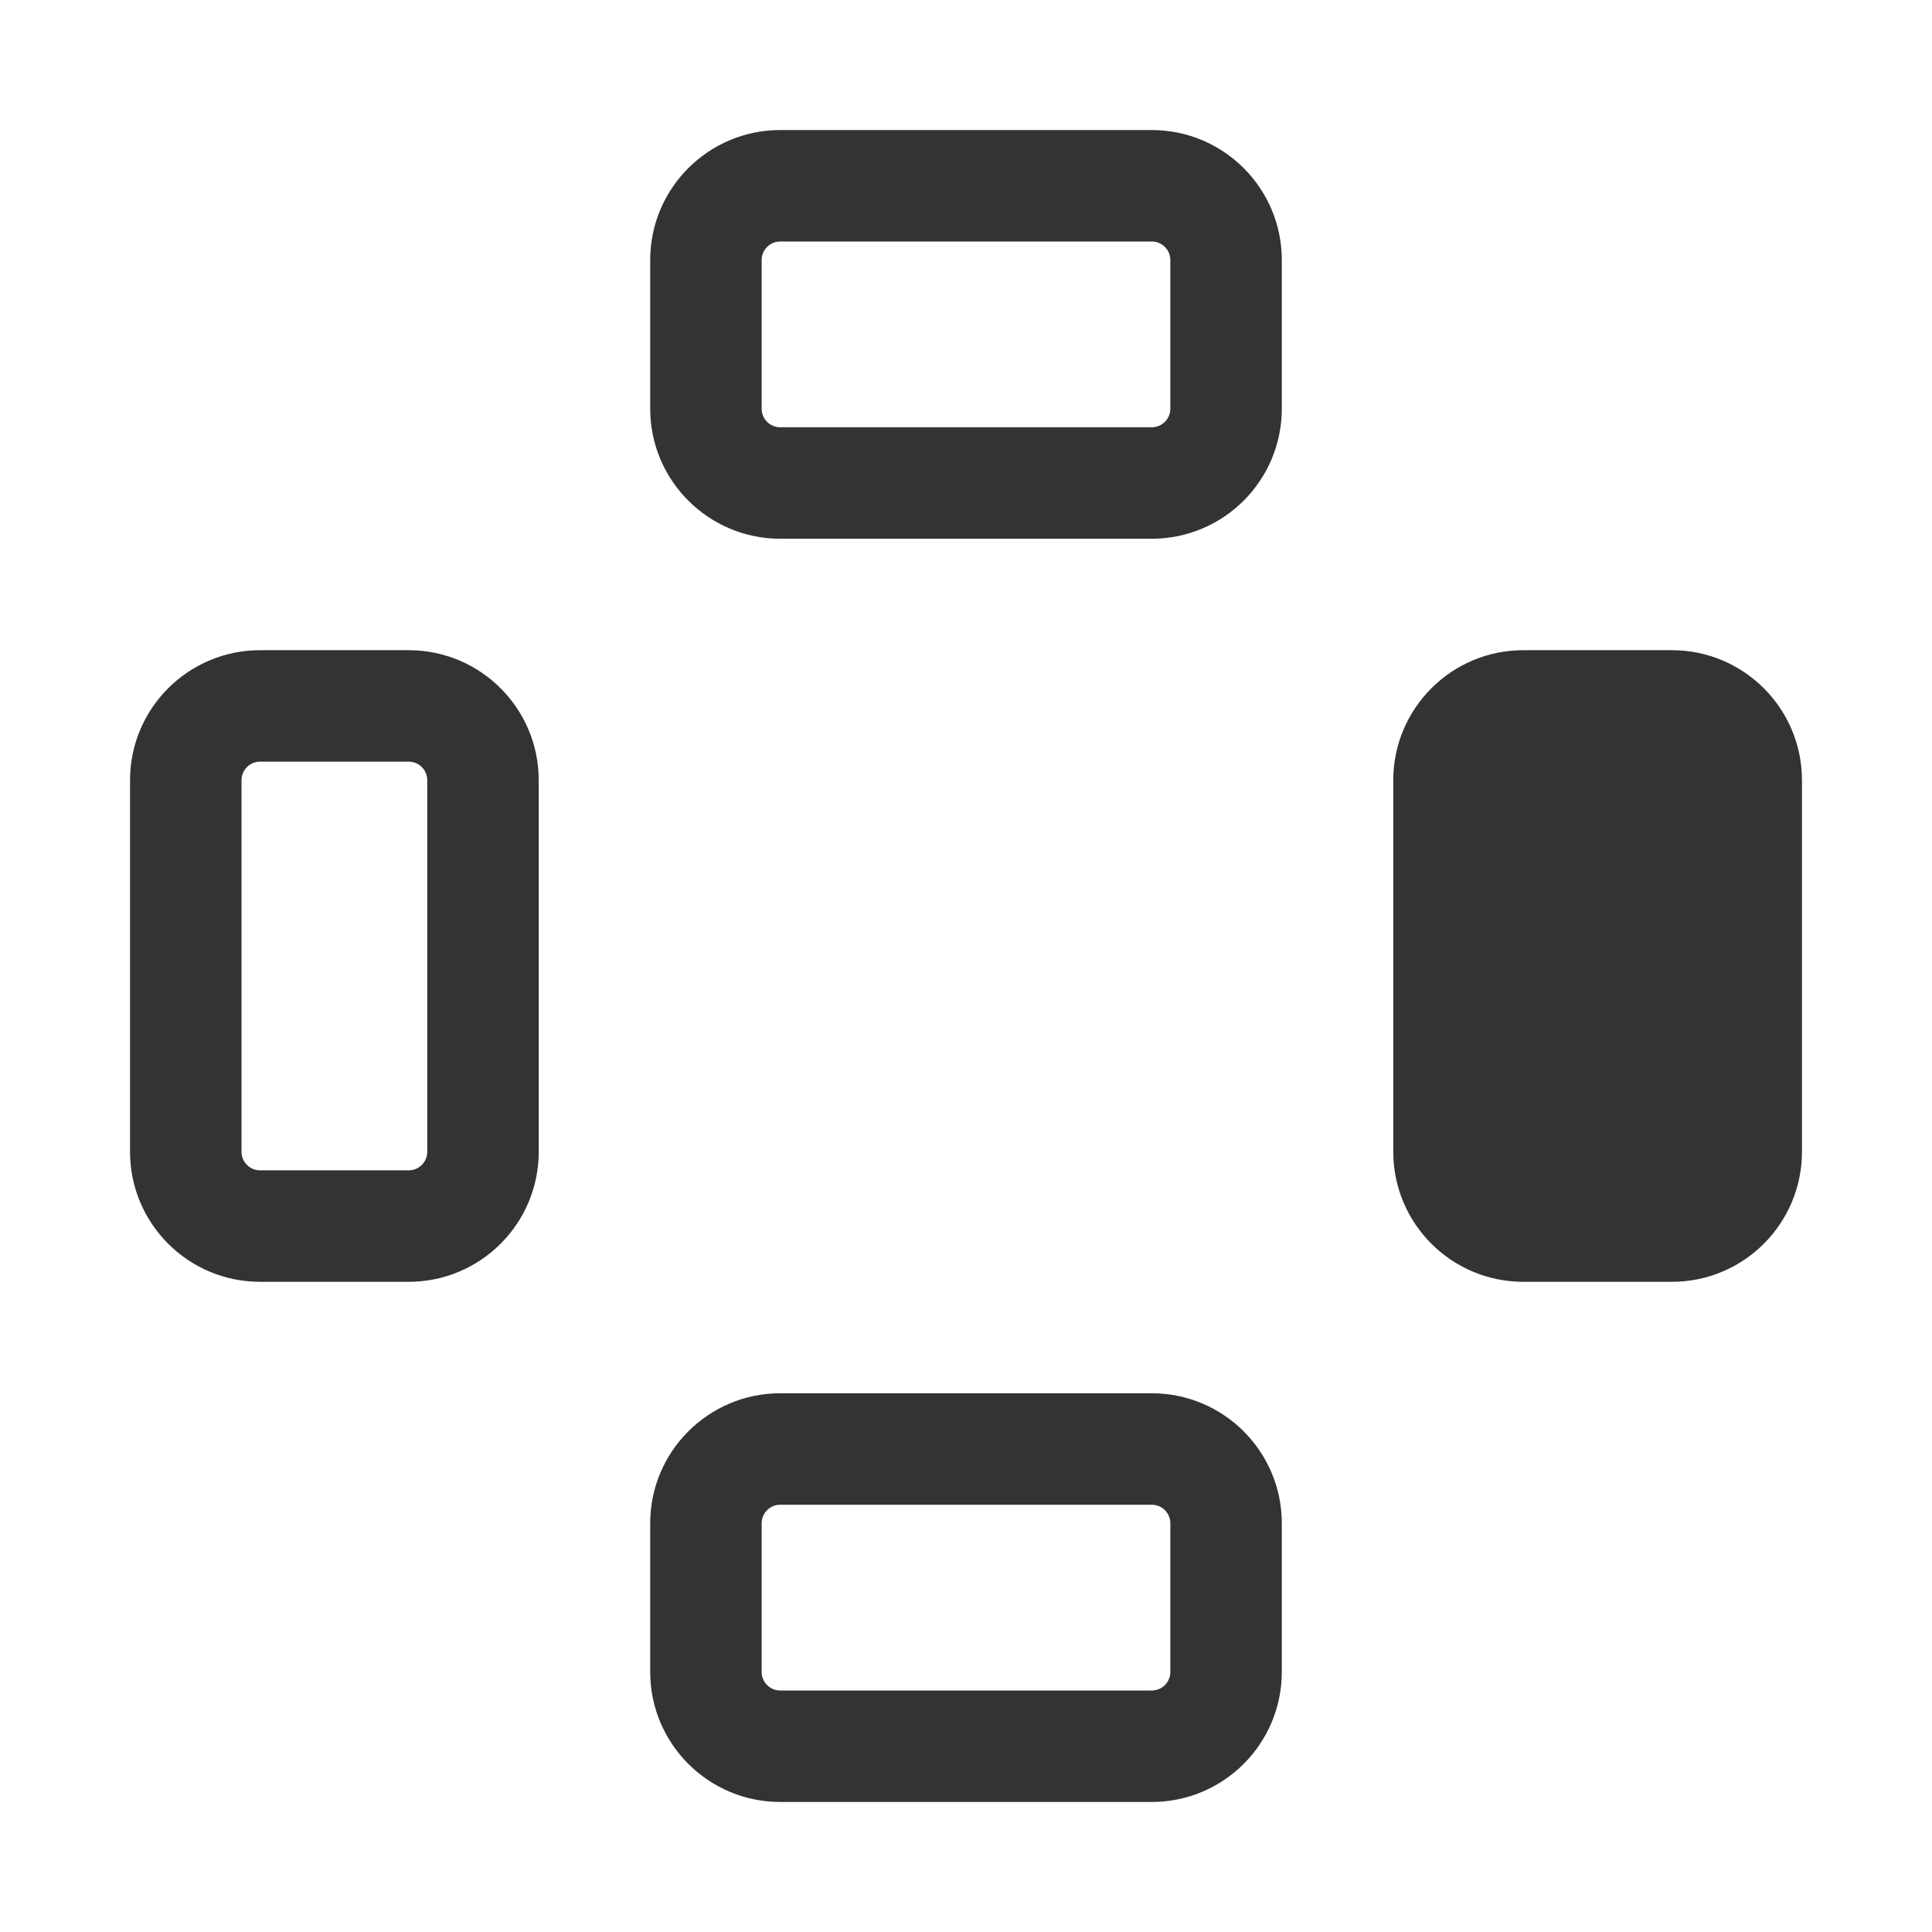 <svg width="26" height="26" viewBox="0 0 26 26" fill="none" xmlns="http://www.w3.org/2000/svg">
<path fill-rule="evenodd" clip-rule="evenodd" d="M18.75 10.5C18.75 9.534 19.534 8.75 20.5 8.75H22.5C23.466 8.75 24.25 9.534 24.25 10.5V15.5C24.25 16.466 23.466 17.25 22.5 17.25H20.5C19.534 17.25 18.75 16.466 18.75 15.5V10.5Z" fill="#333333"/>
<path fill-rule="evenodd" clip-rule="evenodd" d="M1.75 10.5C1.75 9.534 2.534 8.75 3.5 8.75H5.5C6.466 8.75 7.25 9.534 7.25 10.5V15.5C7.25 16.466 6.466 17.25 5.5 17.25H3.5C2.534 17.25 1.75 16.466 1.75 15.5V10.5ZM3.5 10.25C3.362 10.25 3.25 10.362 3.25 10.5V15.5C3.25 15.638 3.362 15.75 3.5 15.75H5.5C5.638 15.75 5.75 15.638 5.75 15.5V10.5C5.75 10.362 5.638 10.25 5.5 10.25H3.5Z" fill="#333333"/>
<path fill-rule="evenodd" clip-rule="evenodd" d="M8.75 20.5C8.75 19.534 9.534 18.75 10.5 18.75H15.5C16.466 18.75 17.25 19.534 17.25 20.5V22.5C17.25 23.466 16.466 24.25 15.5 24.25H10.5C9.534 24.25 8.75 23.466 8.75 22.5V20.5ZM10.5 20.25C10.362 20.25 10.25 20.362 10.25 20.5V22.5C10.25 22.638 10.362 22.75 10.5 22.75H15.5C15.638 22.75 15.75 22.638 15.75 22.5V20.5C15.75 20.362 15.638 20.25 15.5 20.25H10.5Z" fill="#333333"/>
<path fill-rule="evenodd" clip-rule="evenodd" d="M8.75 3.5C8.75 2.534 9.534 1.75 10.5 1.75H15.5C16.466 1.75 17.25 2.534 17.25 3.5V5.5C17.25 6.466 16.466 7.25 15.5 7.25H10.5C9.534 7.25 8.75 6.466 8.75 5.5V3.5ZM10.5 3.25C10.362 3.25 10.25 3.362 10.25 3.5V5.5C10.25 5.638 10.362 5.75 10.5 5.75H15.5C15.638 5.75 15.75 5.638 15.75 5.5V3.5C15.75 3.362 15.638 3.25 15.5 3.25H10.5Z" fill="#333333"/>
</svg>

